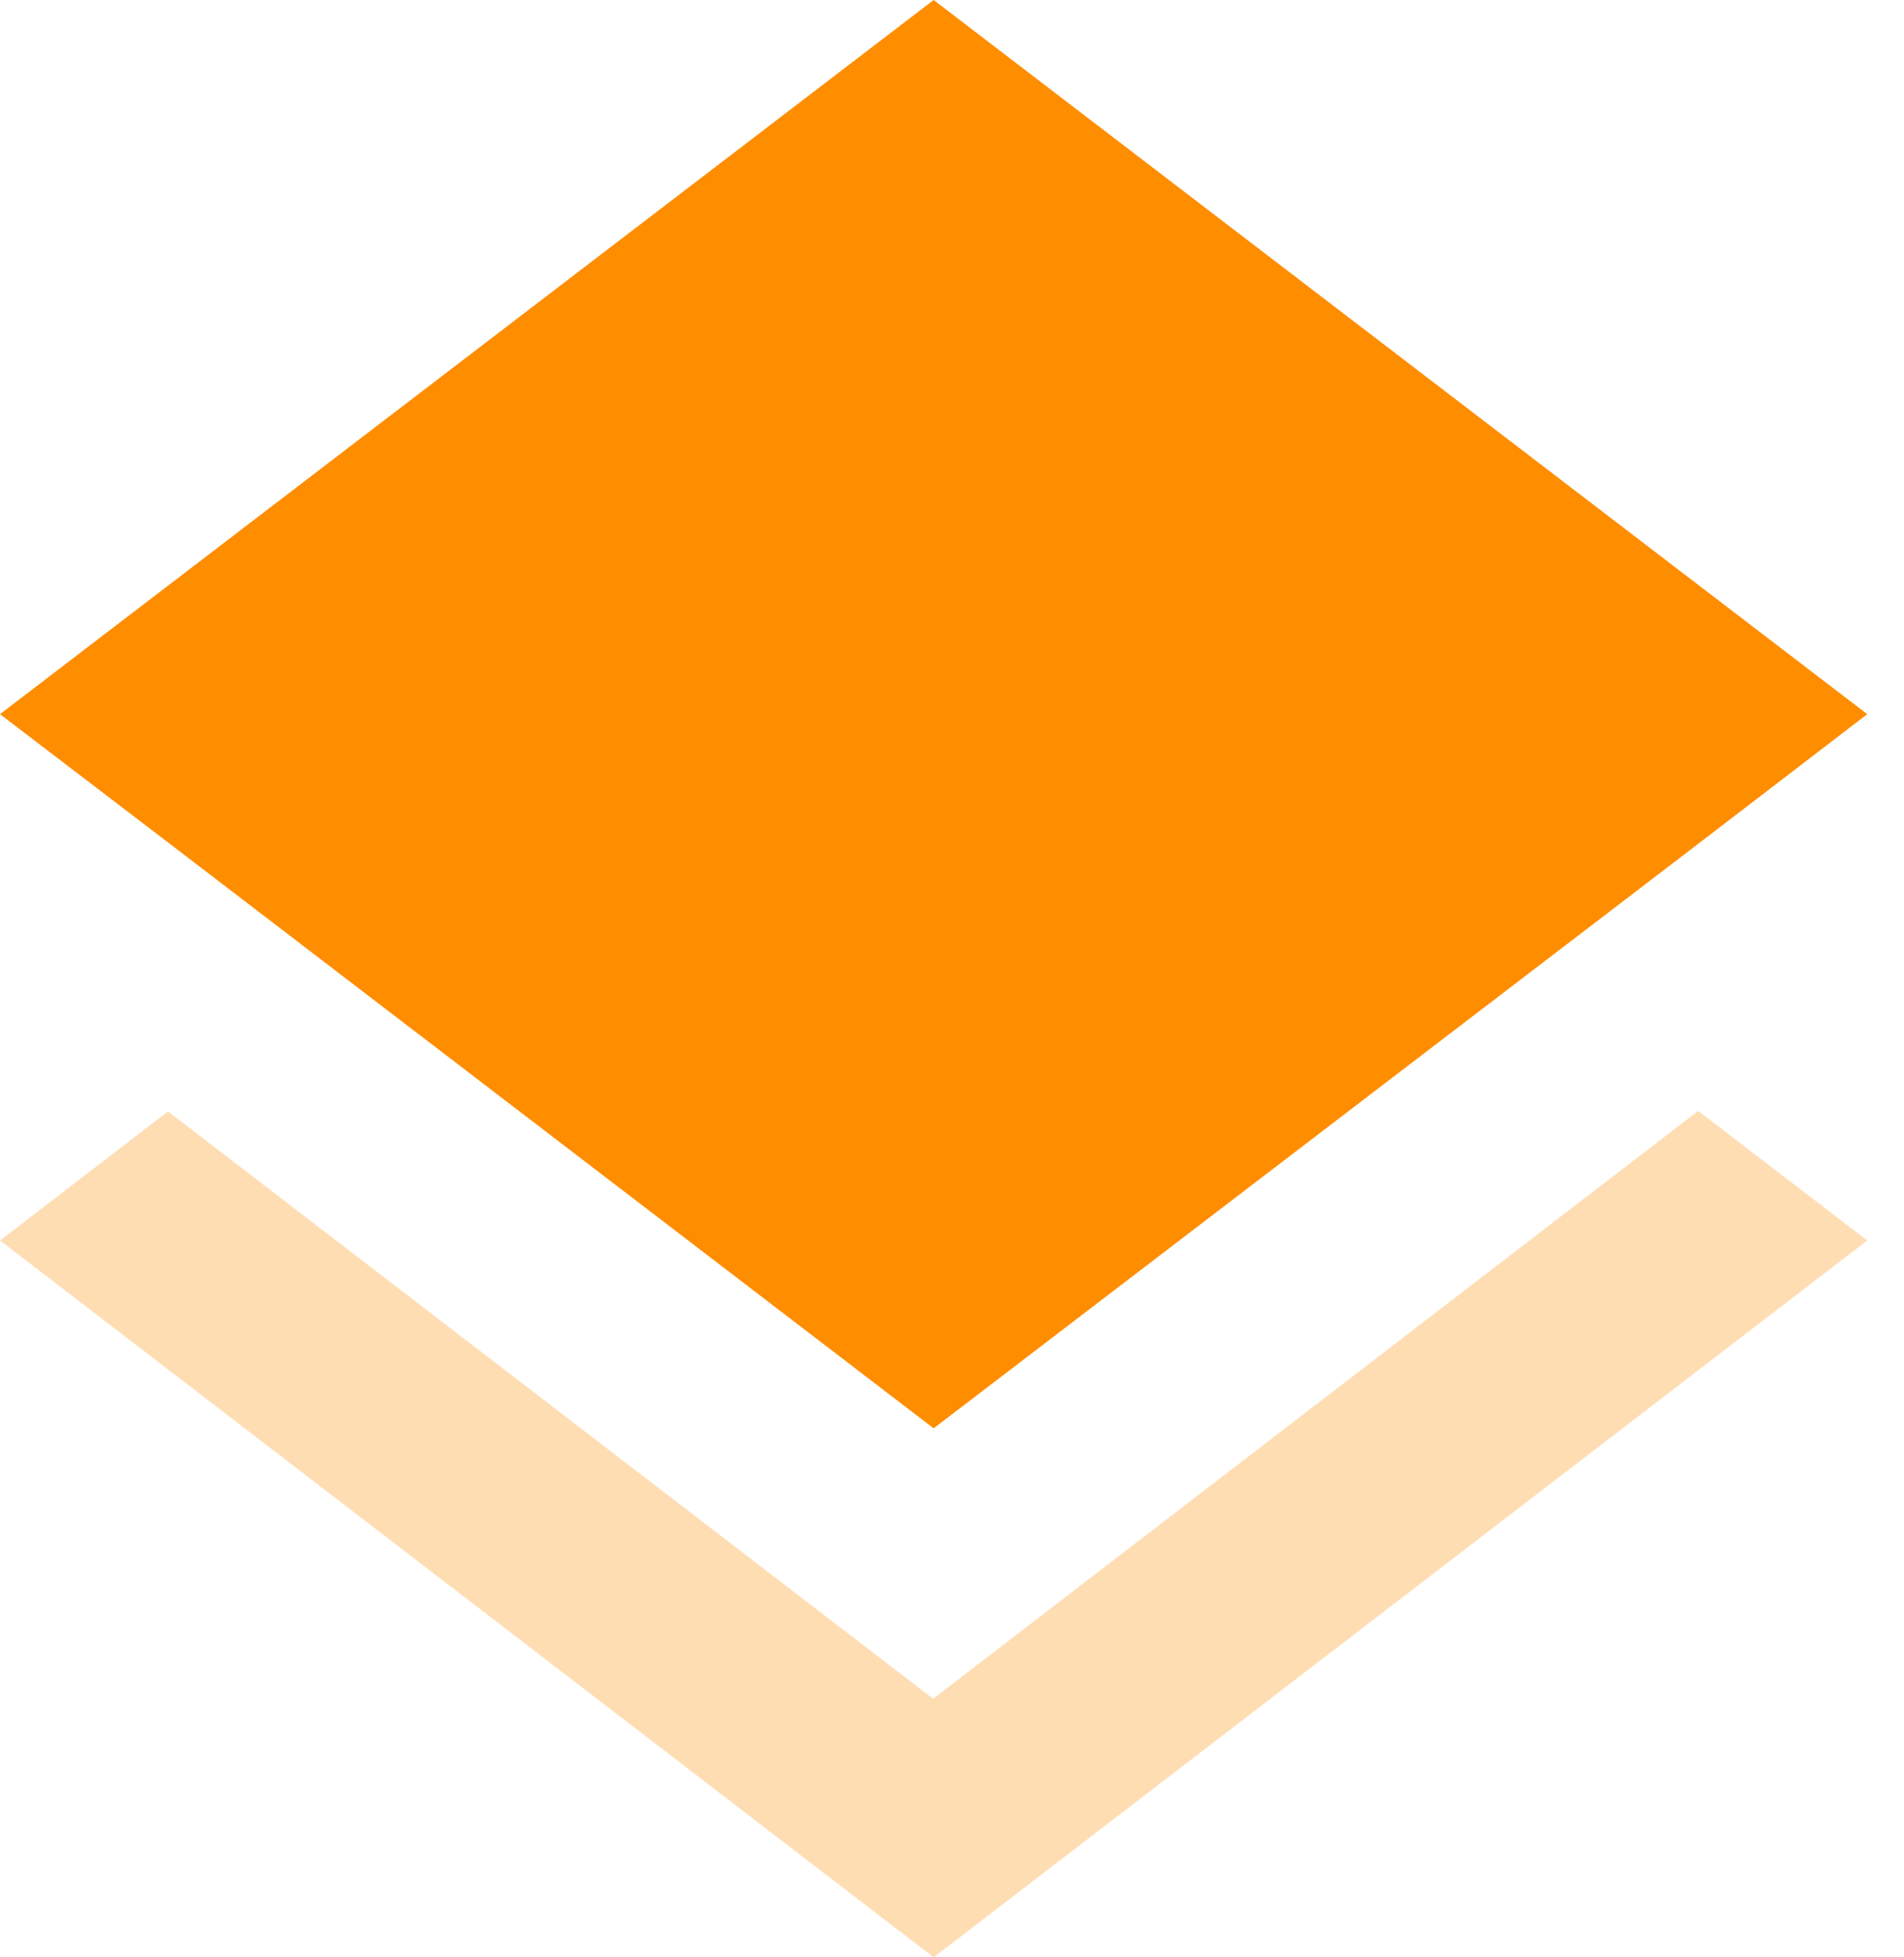 <svg width="36" height="37" viewBox="0 0 36 37" fill="none" xmlns="http://www.w3.org/2000/svg">
<path d="M17.643 32.112L3.177 21.01L0 23.449L17.653 37L35.305 23.449L32.108 21L17.643 32.112Z" fill="#FF8D00" fill-opacity="0.3"/>
<path fill-rule="evenodd" clip-rule="evenodd" d="M17.653 27L32.098 15.959L35.305 13.5L17.653 0L0 13.5L3.197 15.94L17.653 27Z" fill="#FF8D00"/>
</svg>
